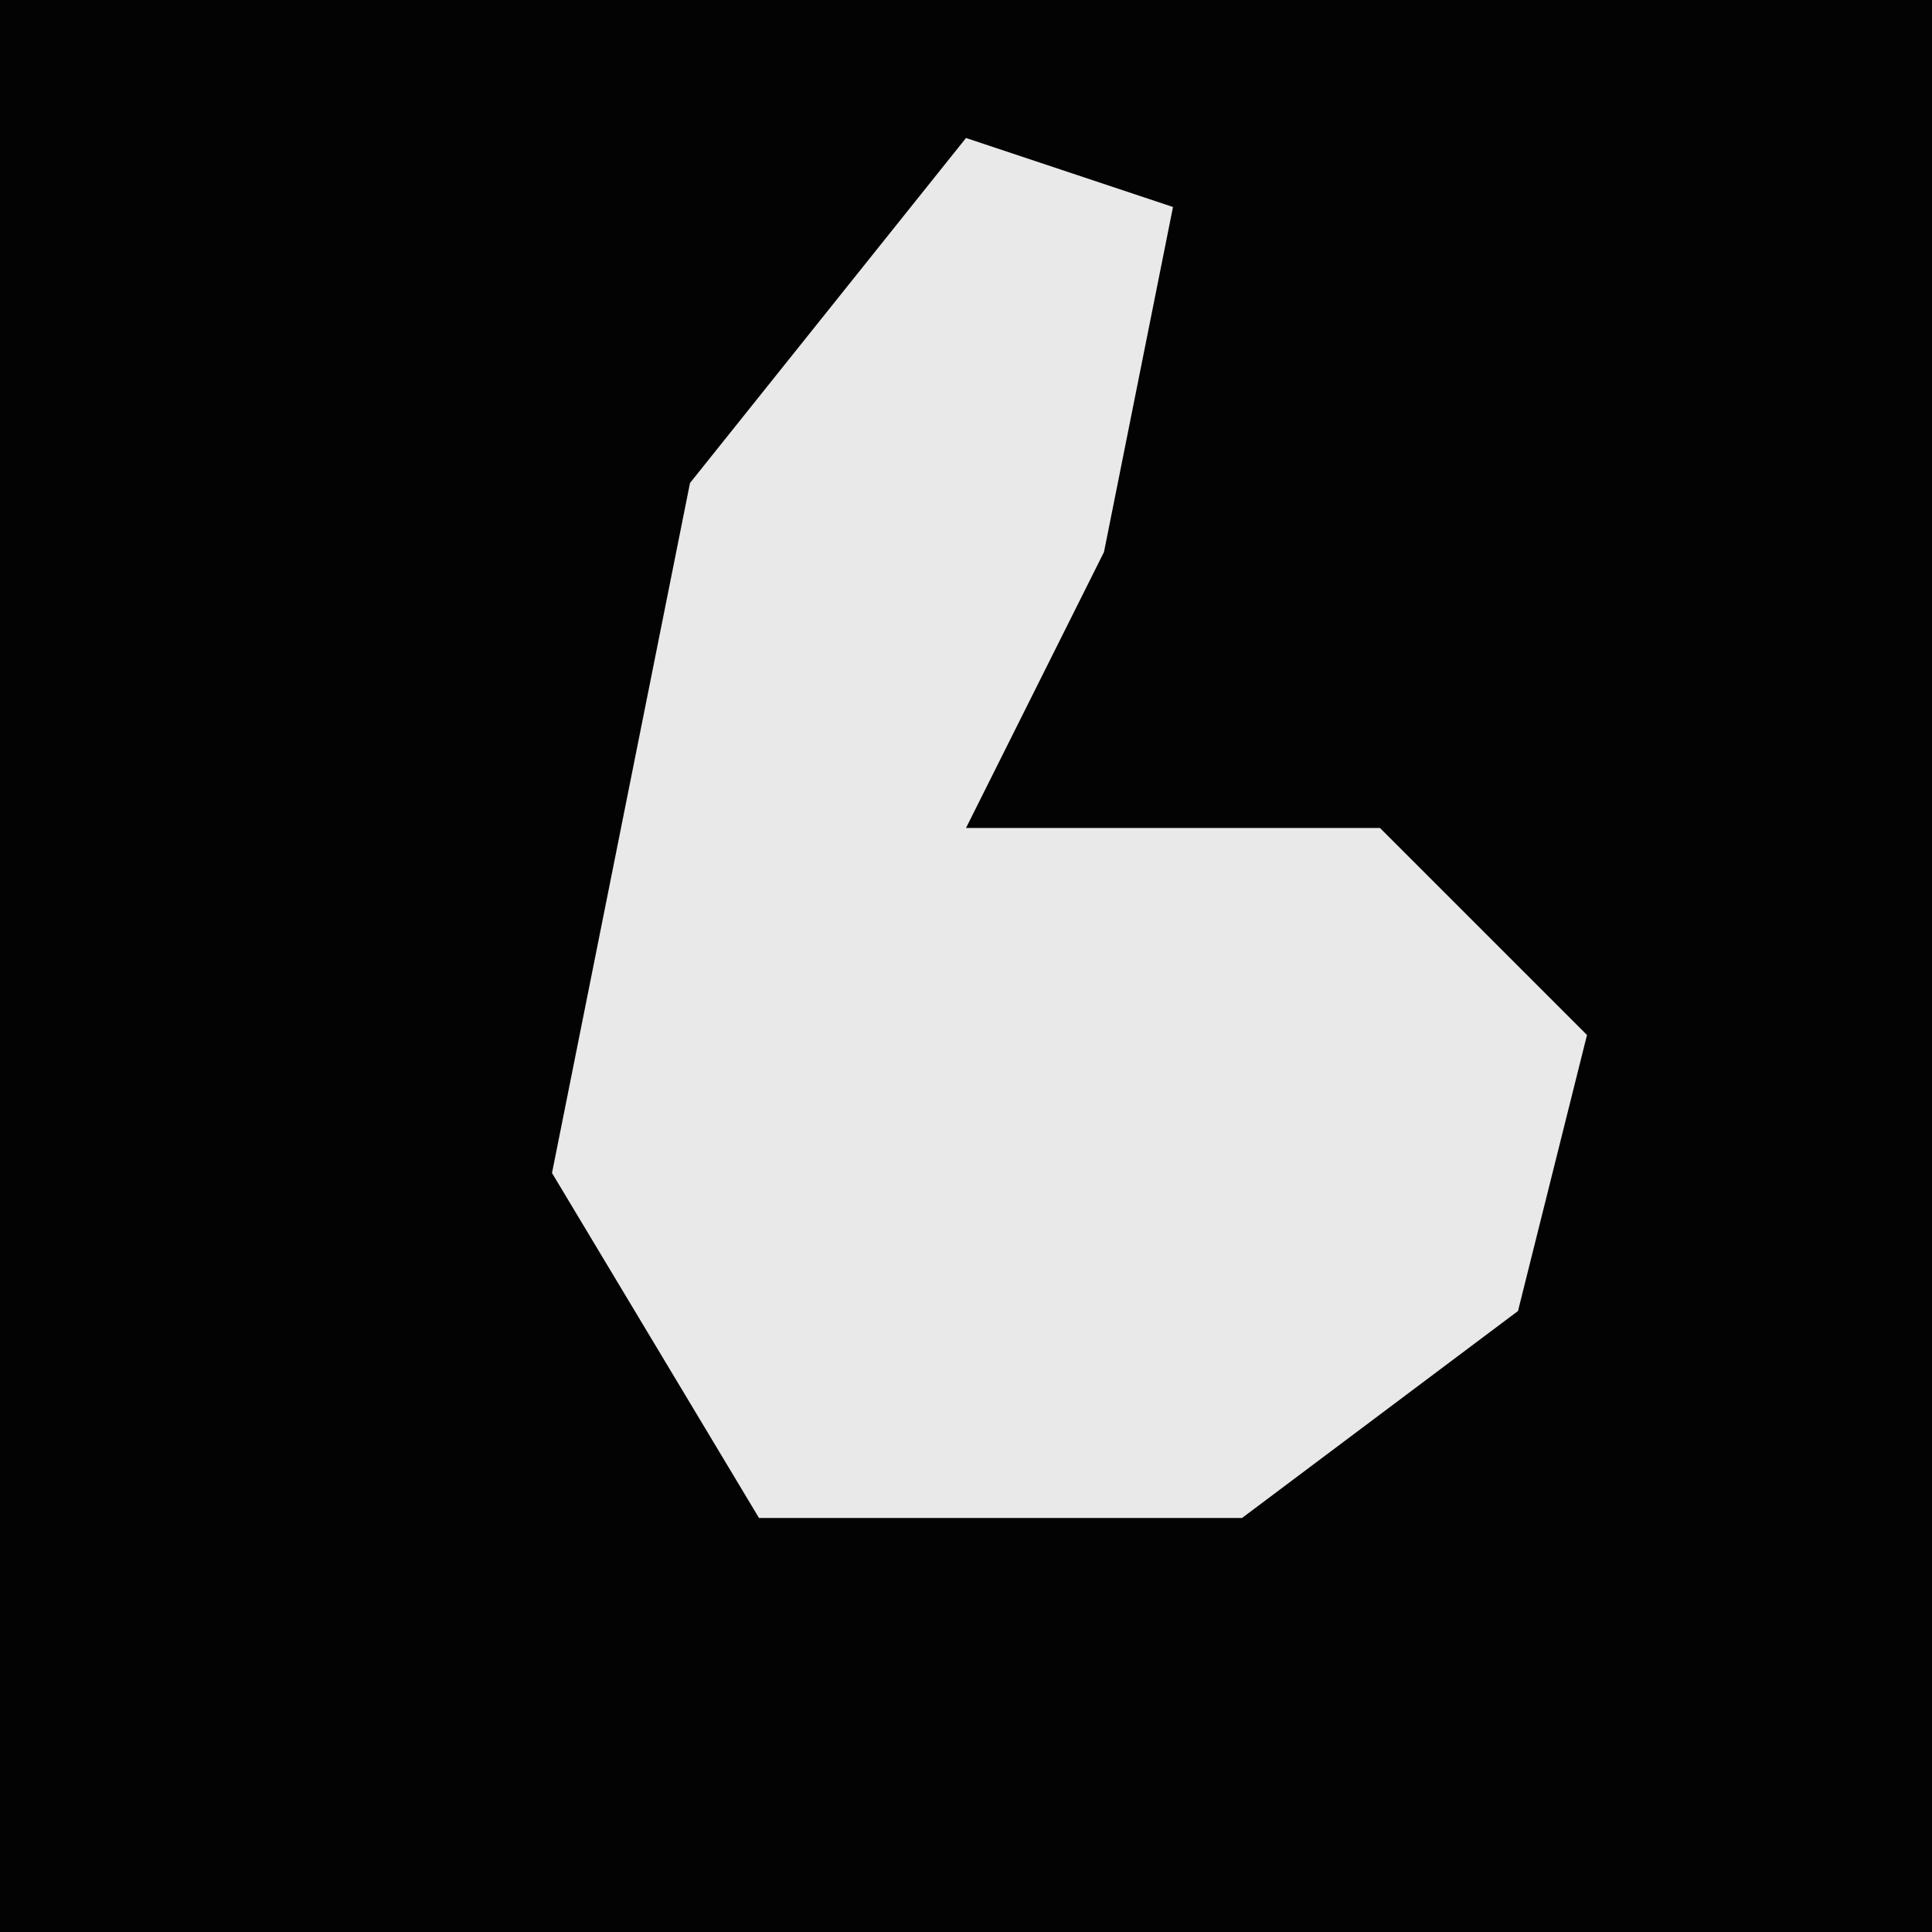 <?xml version="1.0" encoding="UTF-8"?>
<svg version="1.1" xmlns="http://www.w3.org/2000/svg" width="28" height="28">
<path d="M0,0 L28,0 L28,28 L0,28 Z " fill="#030303" transform="translate(0,0)"/>
<path d="M0,0 L3,1 L2,6 L0,10 L6,10 L9,13 L8,17 L4,20 L-3,20 L-6,15 L-4,5 Z " fill="#E9E9E9" transform="translate(14,2)"/>
</svg>

